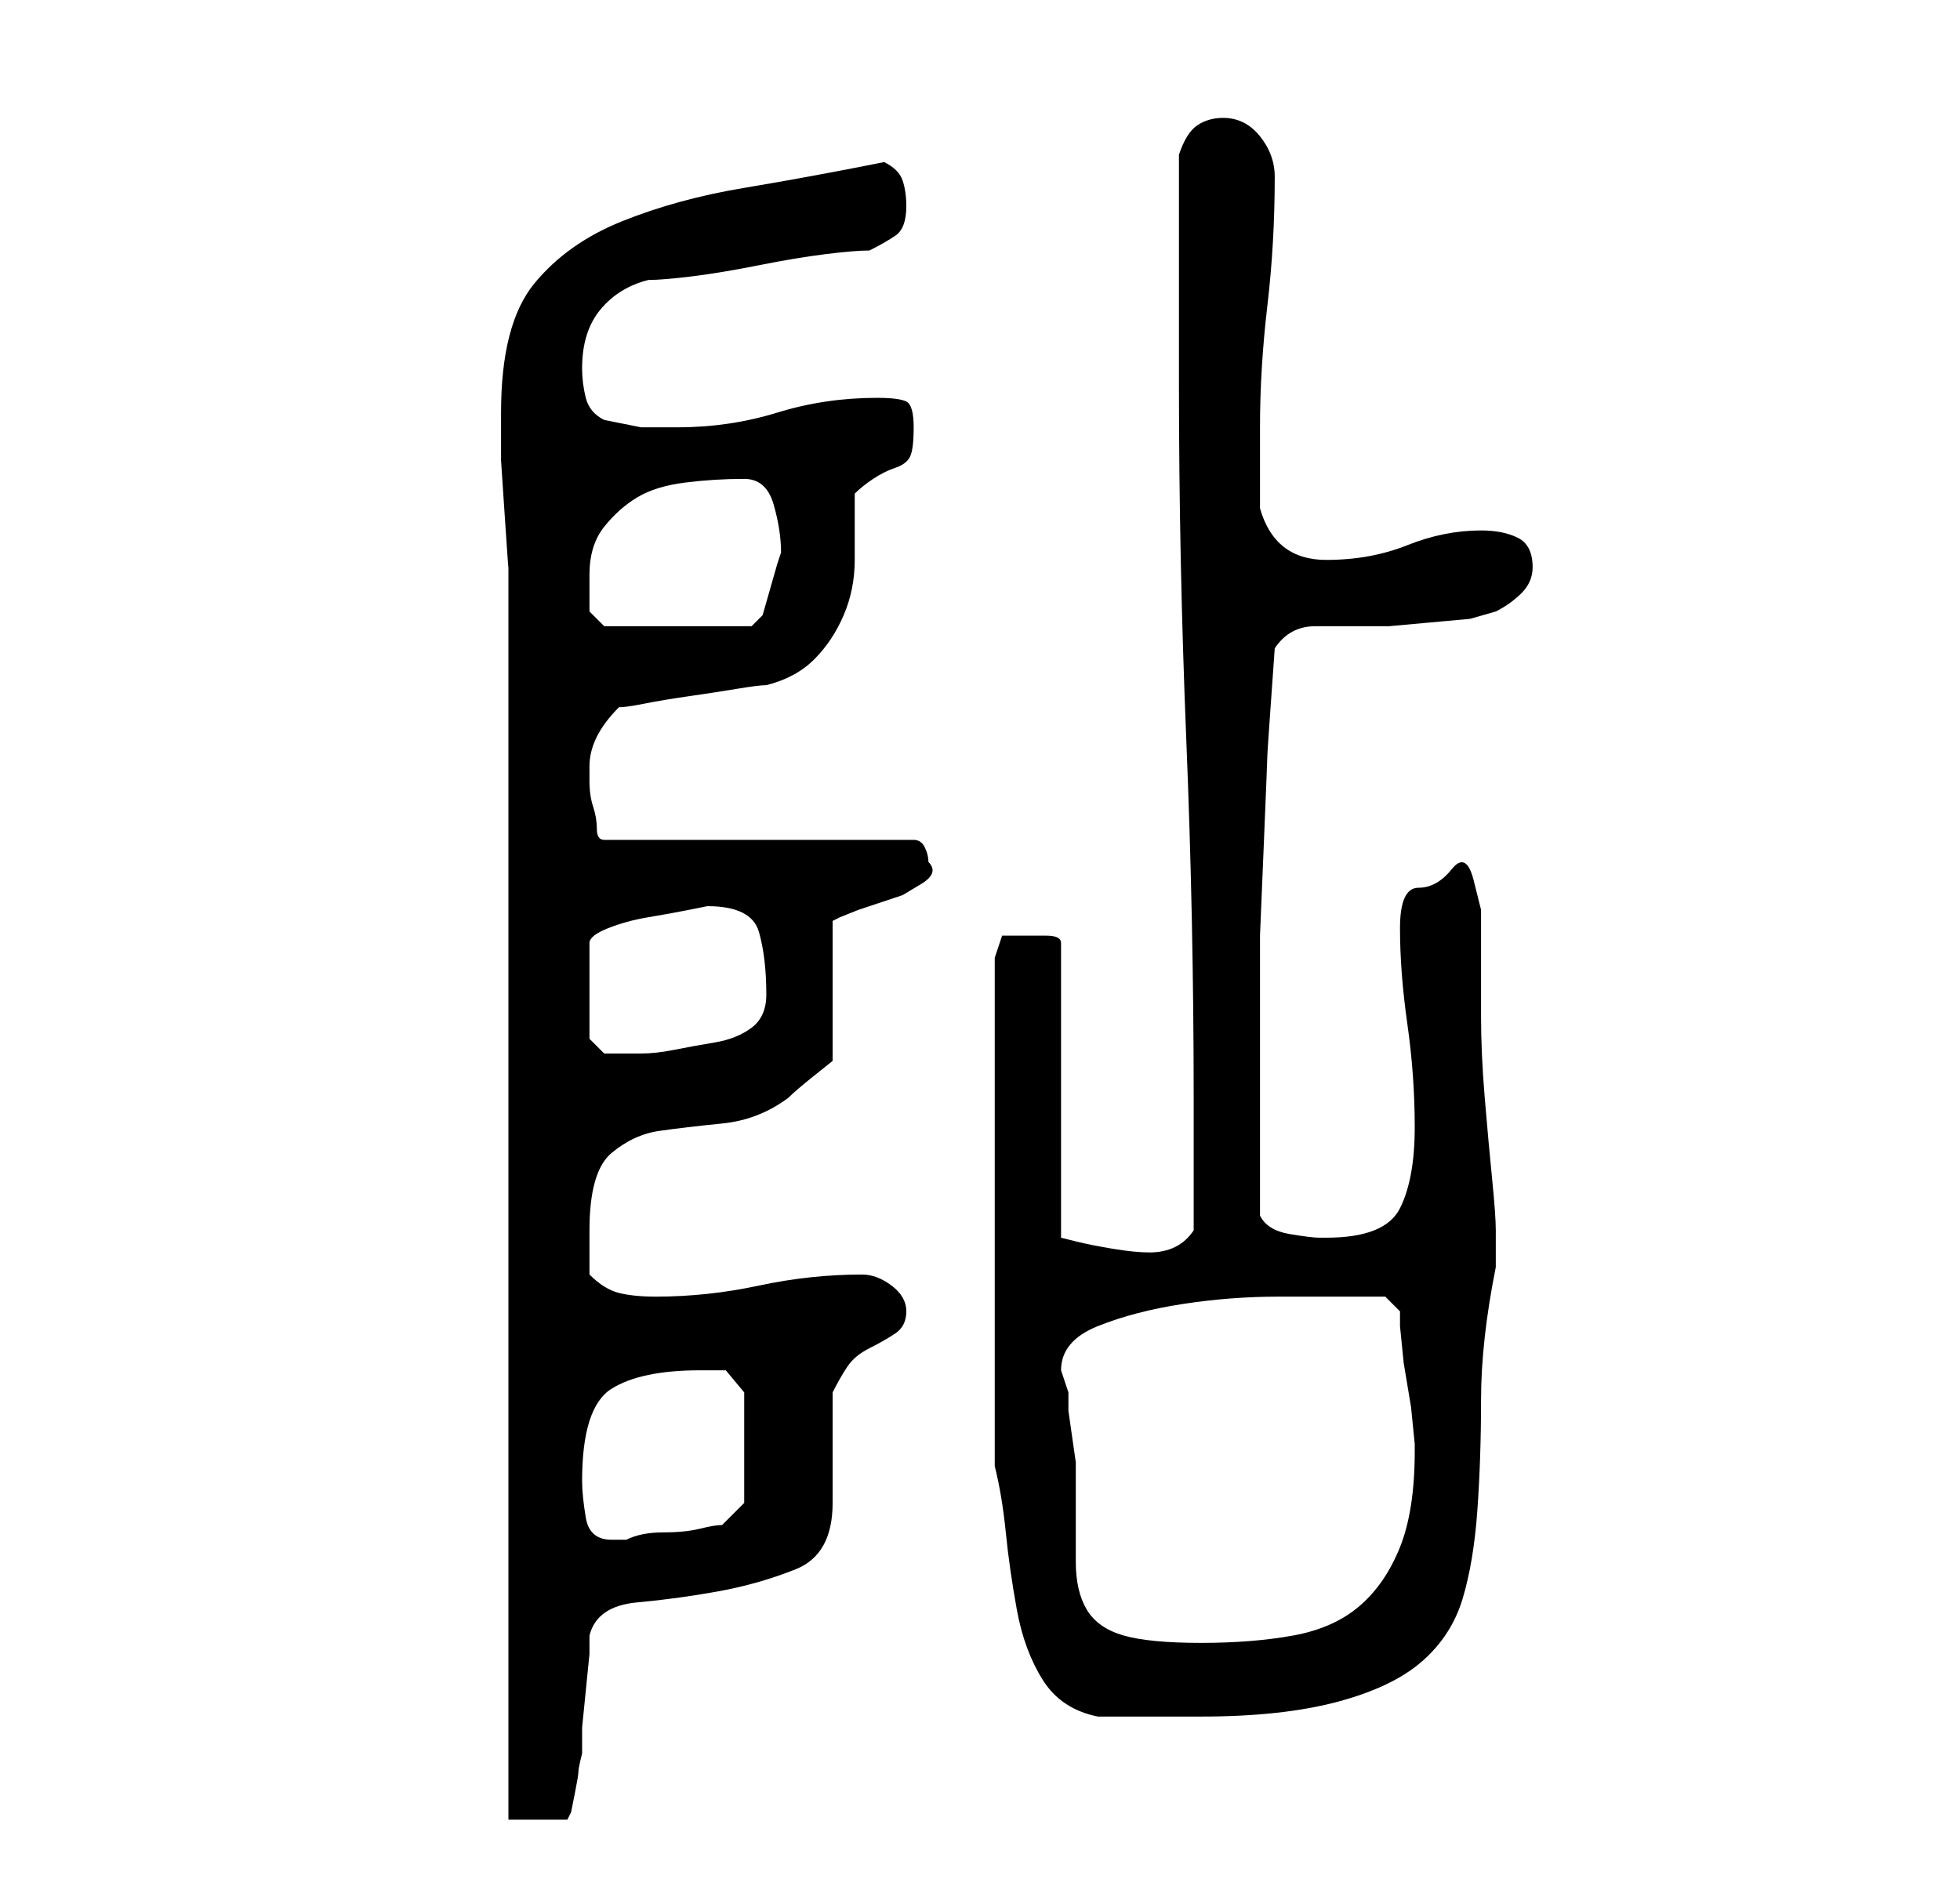 <?xml version="1.0" standalone="no"?>
<!DOCTYPE svg PUBLIC "-//W3C//DTD SVG 1.1//EN" "http://www.w3.org/Graphics/SVG/1.1/DTD/svg11.dtd" >
<svg xmlns="http://www.w3.org/2000/svg" xmlns:xlink="http://www.w3.org/1999/xlink" version="1.1" viewBox="-10 0 266 256">
   <path fill="currentColor"
d="M59 82v165h8l0.5 -1t0.5 -2.5t0.5 -3t0.5 -2.5v-3.5t0.5 -5t0.5 -5v-2.5q1 -4 6.5 -4.5t11 -1.5t10.5 -3t5 -9v-3v-5v-4v-3q1 -2 2 -3.5t3 -2.5t3.5 -2t1.5 -3t-2 -3.5t-4 -1.5q-7 0 -14 1.5t-14 1.5q-3 0 -5 -0.5t-4 -2.5v-6q0 -8 3 -10.5t6.5 -3t8.5 -1t9 -3.5
q1 -1 3.5 -3l2.5 -2v-19l1 -0.5t2.5 -1l3 -1l3 -1t2.5 -1.5t1 -3q0 -1 -0.5 -2t-1.5 -1h-42q-1 0 -1 -1.5t-0.5 -3t-0.5 -3.5v-2q0 -2 1 -4t3 -4q1 0 3.5 -0.5t6 -1t6.5 -1t4 -0.5q4 -1 6.5 -3.5t4 -6t1.5 -7.5v-9q1 -1 2.5 -2t3 -1.5t2 -1.5t0.5 -4t-1 -3.5t-4 -0.5
q-7 0 -13.5 2t-13.5 2h-5t-5 -1q-2 -1 -2.5 -3t-0.5 -4q0 -5 2.5 -8t6.5 -4q2 0 6 -0.5t9 -1.5t9 -1.5t6 -0.5q2 -1 3.5 -2t1.5 -4q0 -2 -0.5 -3.5t-2.5 -2.5q-10 2 -19 3.5t-16.5 4.5t-12 8.5t-4.5 17.5v1v5.5t0.5 7.5t0.5 7v5zM125 199q1 4 1.5 9t1.5 10.5t3.5 9.5t7.5 5
h14q11 0 18.5 -2t11.5 -5.5t5.5 -8.5t2 -12t0.5 -15t2 -18v-3v-2q0 -2 -0.5 -7t-1 -11t-0.5 -11v-7v-3v-4.5t-1 -4t-3 -1.5t-4.5 2.5t-2.5 5.5q0 6 1 13t1 14t-2 11t-10 4h-1q-1 0 -4 -0.5t-4 -2.5v-4v-8v-7v-5v-14t0.5 -12t0.5 -12.5t1 -14.5q2 -3 5.5 -3h6.5h3.5t5.5 -0.5
t5.5 -0.5t3.5 -1q2 -1 3.5 -2.5t1.5 -3.5q0 -3 -2 -4t-5 -1q-5 0 -10 2t-11 2q-7 0 -9 -7v-2v-3.5v-2.5v-3q0 -8 1 -16.5t1 -17.5q0 -3 -2 -5.5t-5 -2.5q-2 0 -3.5 1t-2.5 4v31q0 24 1 48.5t1 48.5v4v5v5v4q-2 3 -6 3v0q-2 0 -5 -0.5t-5 -1l-2 -0.5v-40q0 -1 -2 -1h-3h-3
t-1 3v69zM134 186q0 -4 5 -6t11.5 -3t13 -1h9.5h3h2l2 2v2t0.5 5l1 6t0.5 5v0.5v0.5q0 8 -2 13t-5.5 8t-9 4t-12.5 1t-10.5 -1t-5 -3.5t-1.5 -6.5v-11v-2.5t-0.5 -3.5t-0.5 -3.5v-2.5l-0.5 -1.5zM69 201q0 -10 4 -12.5t12 -2.5h3.5t2.5 3v15l-3 3q-1 0 -3 0.5t-5 0.5t-5 1
h-2q-3 0 -3.5 -3t-0.5 -5zM70 141v-13q0 -1 2.5 -2t5.5 -1.5t5.5 -1l2.5 -0.5q6 0 7 3.5t1 8.5q0 3 -2 4.5t-5 2t-5.5 1t-4.5 0.5h-3h-2zM70 78q0 -4 2 -6.5t4.5 -4t6.5 -2t8 -0.5q3 0 4 3.5t1 6.5l-0.5 1.5t-1 3.5t-1 3.5t-1.5 1.5h-20l-0.5 -0.5l-1.5 -1.5v-5z" />
</svg>
